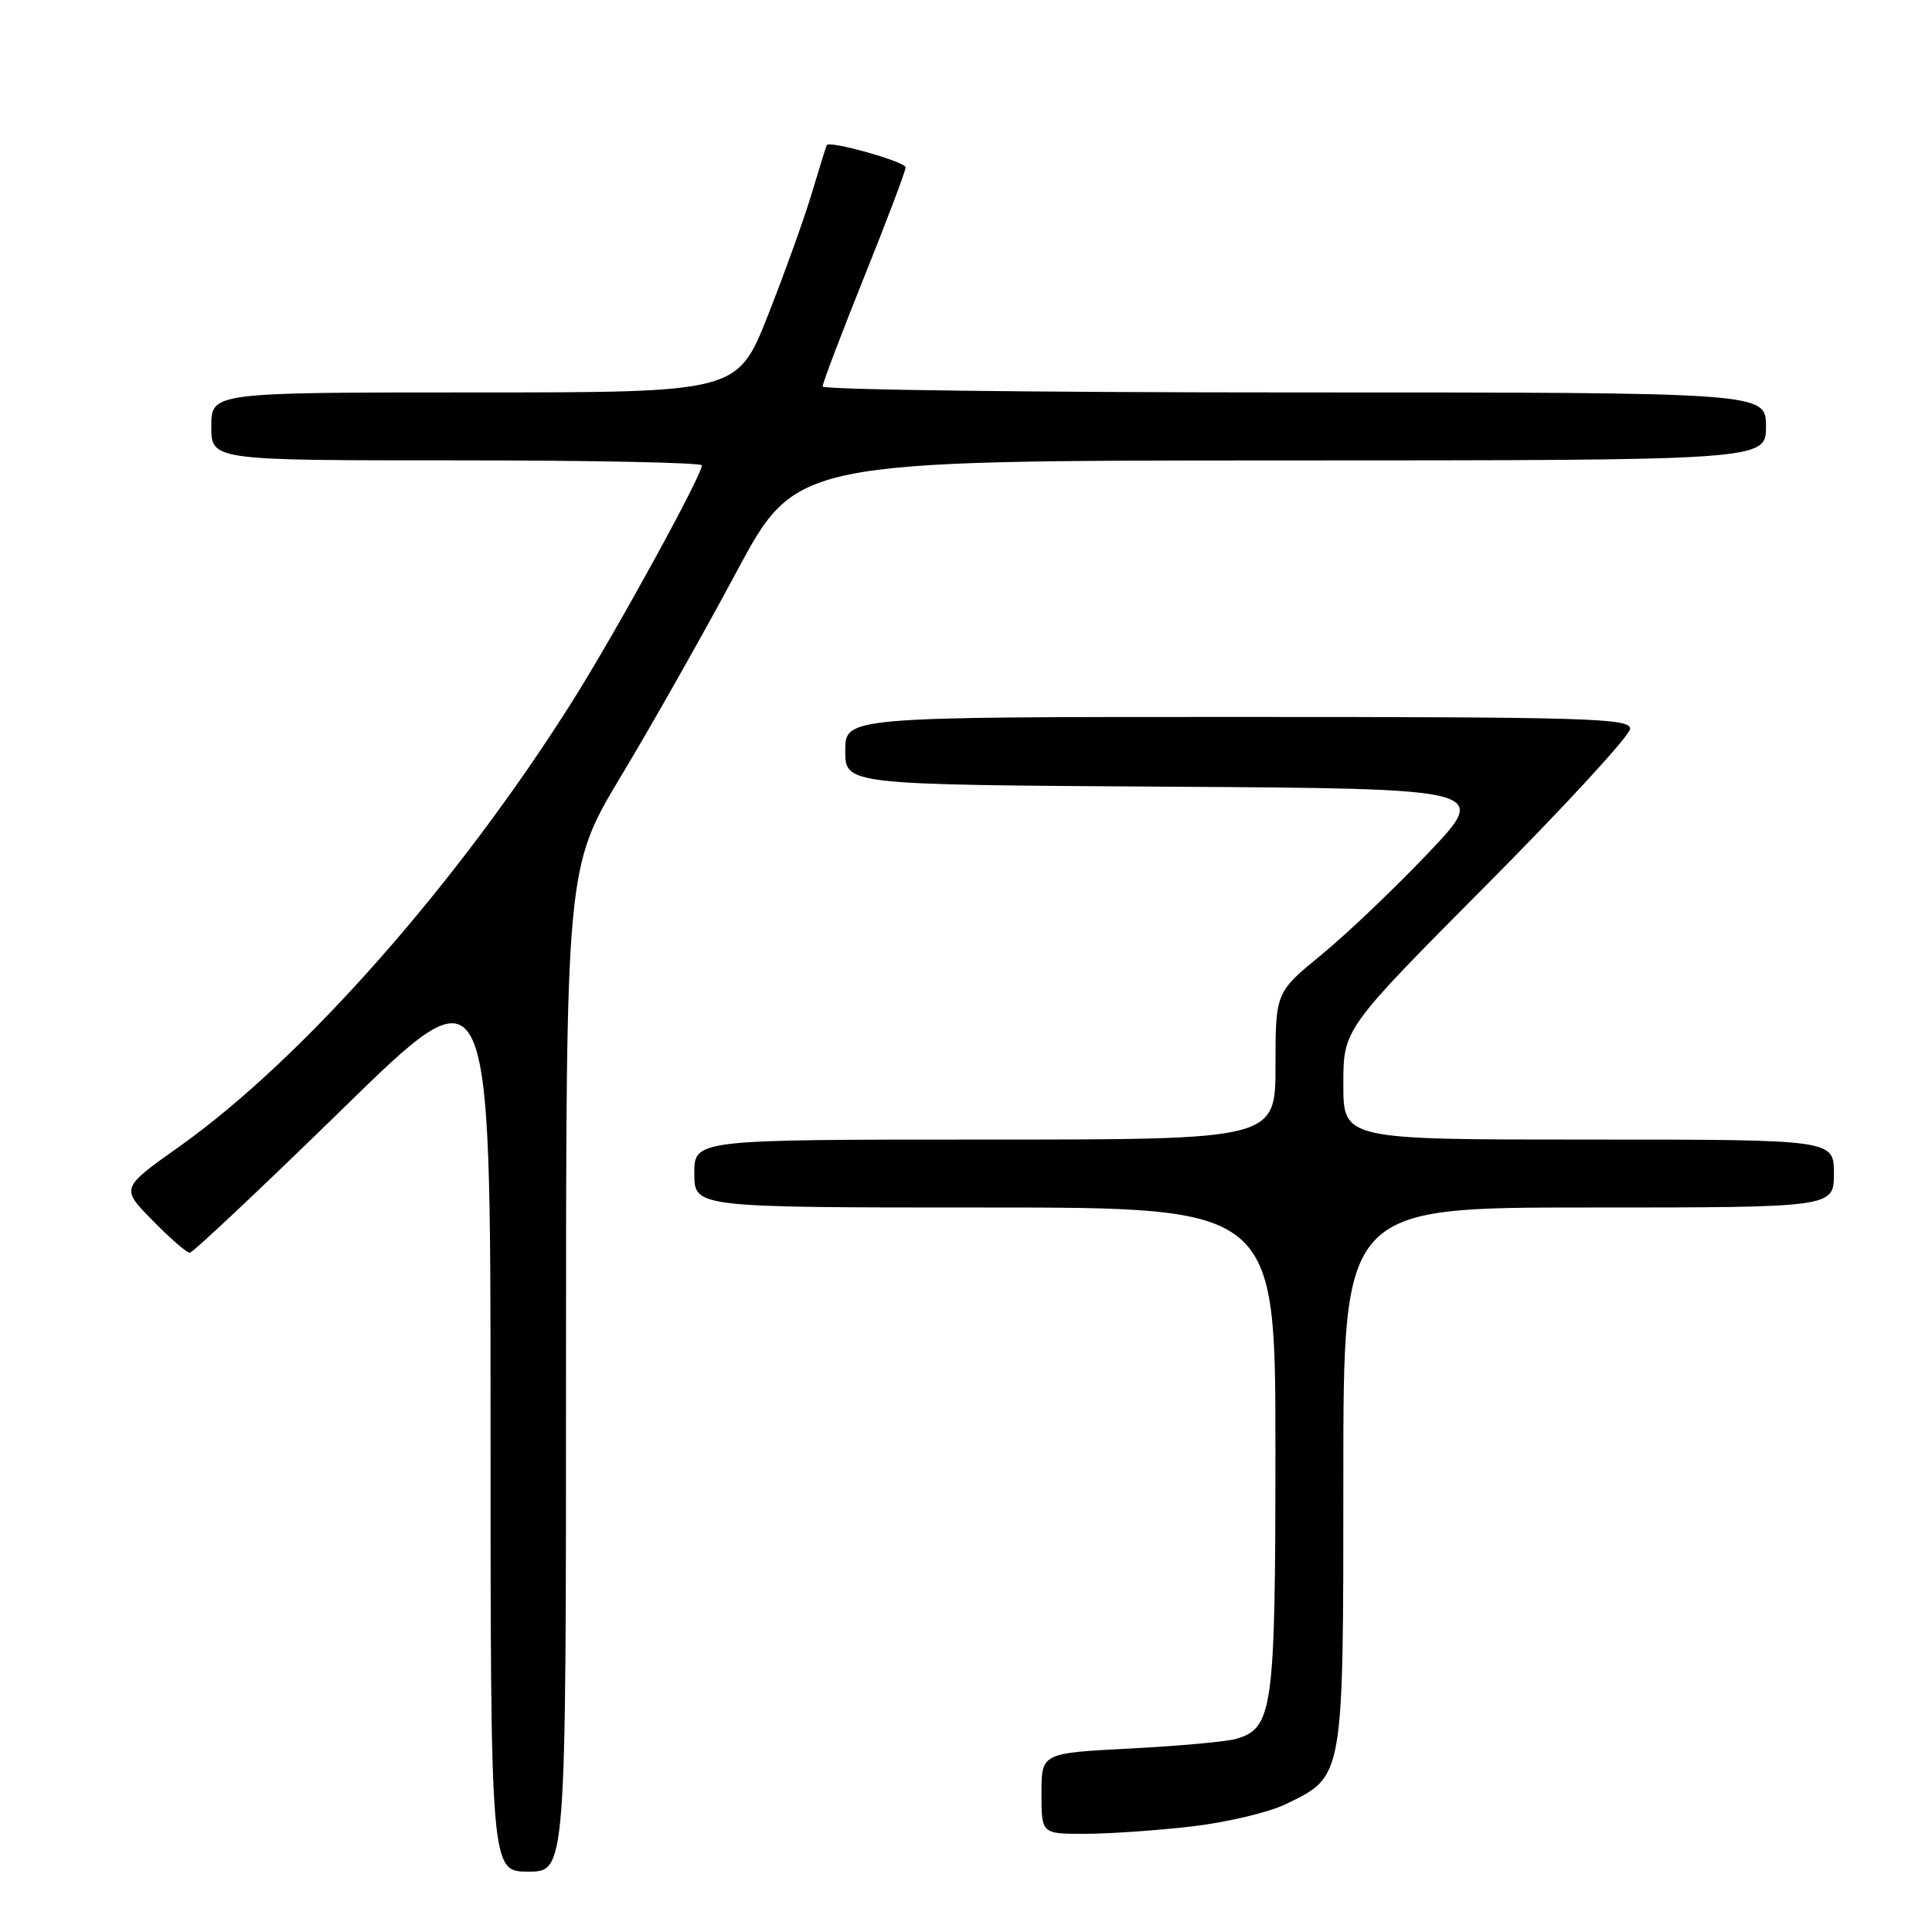 <?xml version="1.0" encoding="UTF-8" standalone="no"?>
<!DOCTYPE svg PUBLIC "-//W3C//DTD SVG 1.1//EN" "http://www.w3.org/Graphics/SVG/1.1/DTD/svg11.dtd" >
<svg xmlns="http://www.w3.org/2000/svg" xmlns:xlink="http://www.w3.org/1999/xlink" version="1.1" viewBox="0 0 256 256">
 <g >
 <path fill="currentColor"
d=" M 75.00 181.49 C 75.00 114.98 75.00 114.98 82.35 102.74 C 86.40 96.01 93.26 83.87 97.60 75.76 C 105.50 61.03 105.50 61.03 169.75 61.01 C 234.00 61.00 234.00 61.00 234.00 56.50 C 234.00 52.00 234.00 52.00 171.50 52.00 C 137.12 52.00 109.00 51.65 109.00 51.21 C 109.00 50.78 111.47 44.26 114.50 36.72 C 117.53 29.19 120.00 22.64 120.00 22.18 C 120.00 21.43 109.92 18.59 109.55 19.23 C 109.46 19.38 108.59 22.20 107.60 25.50 C 106.62 28.80 103.99 36.11 101.77 41.75 C 97.72 52.00 97.72 52.00 62.86 52.00 C 28.00 52.00 28.00 52.00 28.00 56.50 C 28.00 61.00 28.00 61.00 60.50 61.00 C 78.38 61.00 93.00 61.30 93.00 61.66 C 93.00 63.01 81.79 83.44 75.99 92.69 C 60.73 116.96 40.11 140.34 23.71 151.96 C 16.00 157.43 16.00 157.43 20.21 161.71 C 22.52 164.07 24.74 166.00 25.14 166.00 C 25.54 166.00 34.67 157.40 45.44 146.89 C 65.00 127.77 65.00 127.77 65.00 187.89 C 65.00 248.00 65.00 248.00 70.00 248.00 C 75.00 248.00 75.00 248.00 75.00 181.49 Z  M 157.87 242.02 C 162.48 241.49 168.11 240.16 170.39 239.05 C 178.08 235.33 178.00 235.80 178.00 195.60 C 178.00 160.00 178.00 160.00 210.50 160.00 C 243.00 160.00 243.00 160.00 243.00 155.50 C 243.00 151.00 243.00 151.00 210.50 151.00 C 178.00 151.00 178.00 151.00 178.00 143.67 C 178.00 136.35 178.00 136.35 197.00 117.23 C 207.45 106.72 216.00 97.42 216.00 96.56 C 216.00 95.17 210.46 95.00 164.00 95.00 C 112.00 95.00 112.00 95.00 112.00 99.49 C 112.00 103.98 112.00 103.98 154.67 104.24 C 197.35 104.50 197.35 104.50 189.28 113.00 C 184.84 117.67 178.47 123.75 175.11 126.50 C 169.01 131.50 169.01 131.50 169.01 141.25 C 169.00 151.00 169.00 151.00 130.50 151.00 C 92.00 151.00 92.00 151.00 92.00 155.50 C 92.00 160.00 92.00 160.00 130.50 160.00 C 169.00 160.00 169.00 160.00 169.00 192.05 C 169.00 226.57 168.67 228.99 163.79 230.41 C 162.53 230.78 156.21 231.35 149.75 231.69 C 138.00 232.29 138.00 232.29 138.00 237.65 C 138.00 243.00 138.00 243.00 143.75 242.99 C 146.91 242.99 153.27 242.55 157.87 242.02 Z "/>
</g>
</svg>